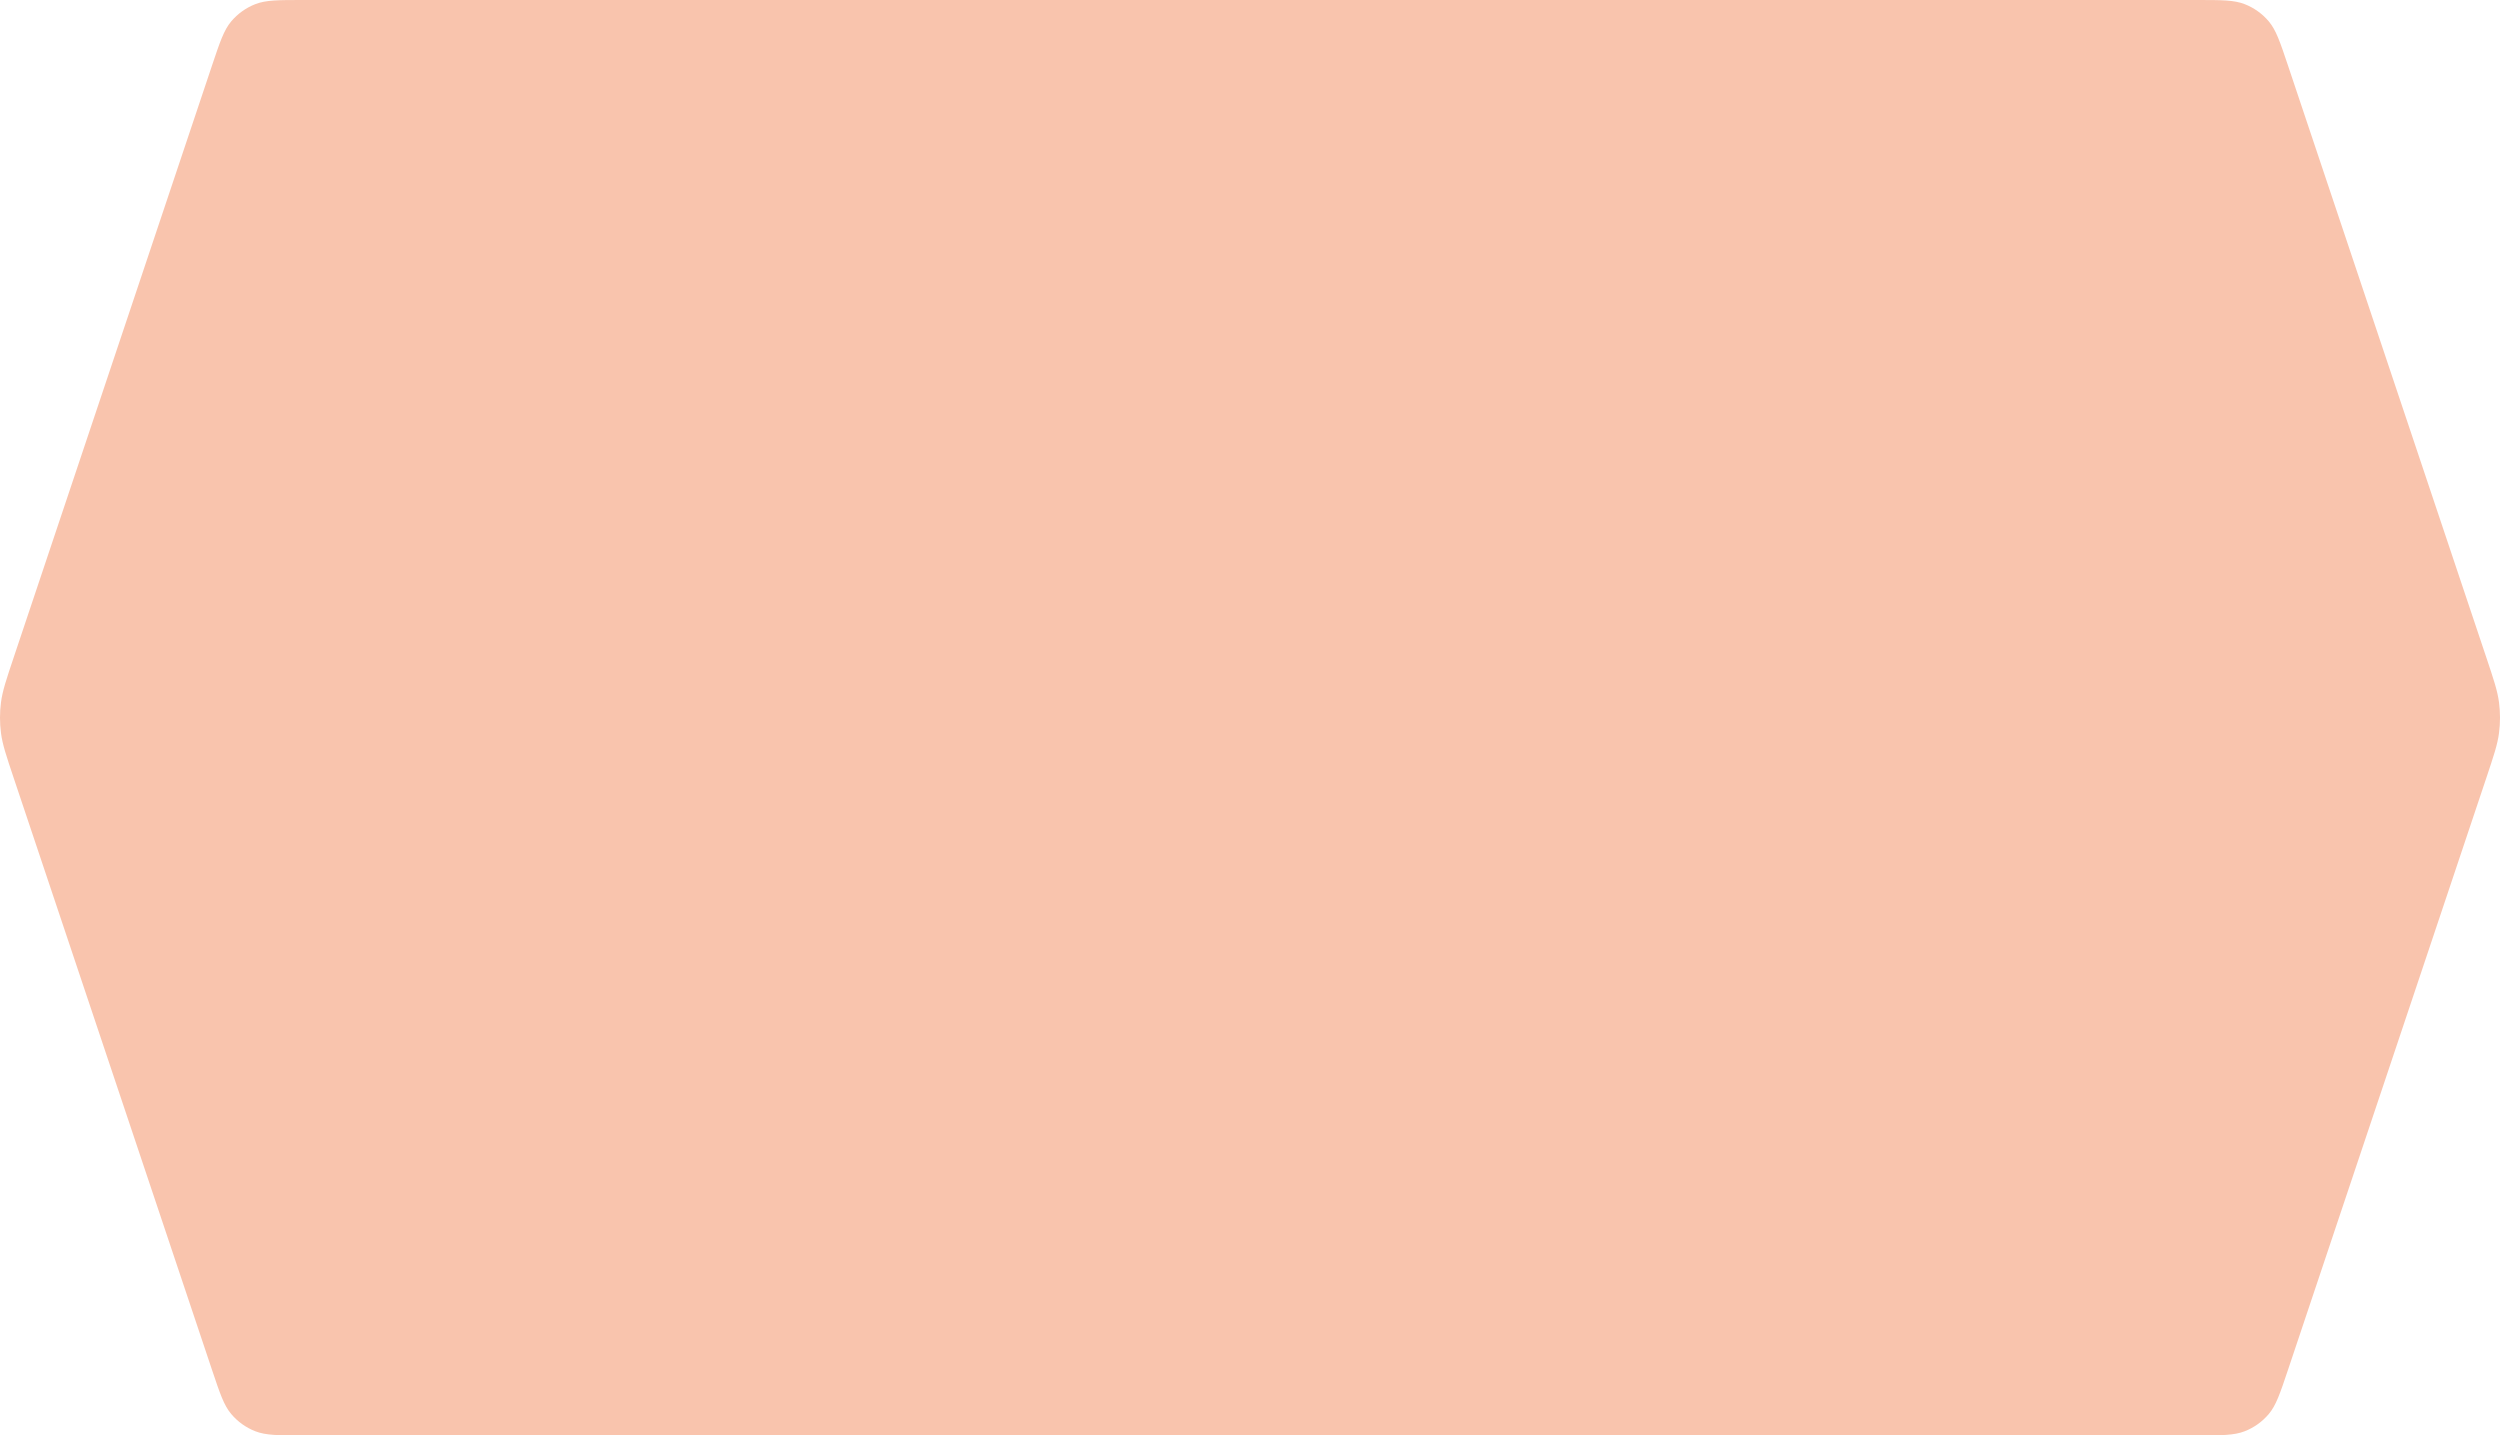 <svg width="209" height="120" viewBox="0 0 209 120" fill="none" xmlns="http://www.w3.org/2000/svg">
<path d="M17.727 5.47C18.387 3.503 18.716 2.52 19.327 1.792C19.867 1.15 20.56 0.653 21.343 0.347C22.23 0 23.272 0 25.356 0H183.644C185.728 0 186.77 0 187.657 0.347C188.44 0.653 189.133 1.15 189.673 1.792C190.284 2.52 190.613 3.503 191.273 5.47L207.848 54.94C208.477 56.818 208.792 57.756 208.917 58.717C209.028 59.569 209.028 60.431 208.917 61.283C208.792 62.244 208.477 63.182 207.848 65.06L191.273 114.53C190.613 116.497 190.284 117.48 189.673 118.208C189.133 118.85 188.44 119.347 187.657 119.653C186.77 120 185.728 120 183.644 120H25.356C23.272 120 22.23 120 21.343 119.653C20.56 119.347 19.867 118.85 19.327 118.208C18.716 117.48 18.387 116.497 17.727 114.53L1.152 65.06C0.523 63.182 0.208 62.244 0.083 61.283C-0.028 60.431 -0.028 59.569 0.083 58.717C0.208 57.756 0.523 56.818 1.152 54.94L17.727 5.47Z" fill="#F9C4AD"/>
</svg>
